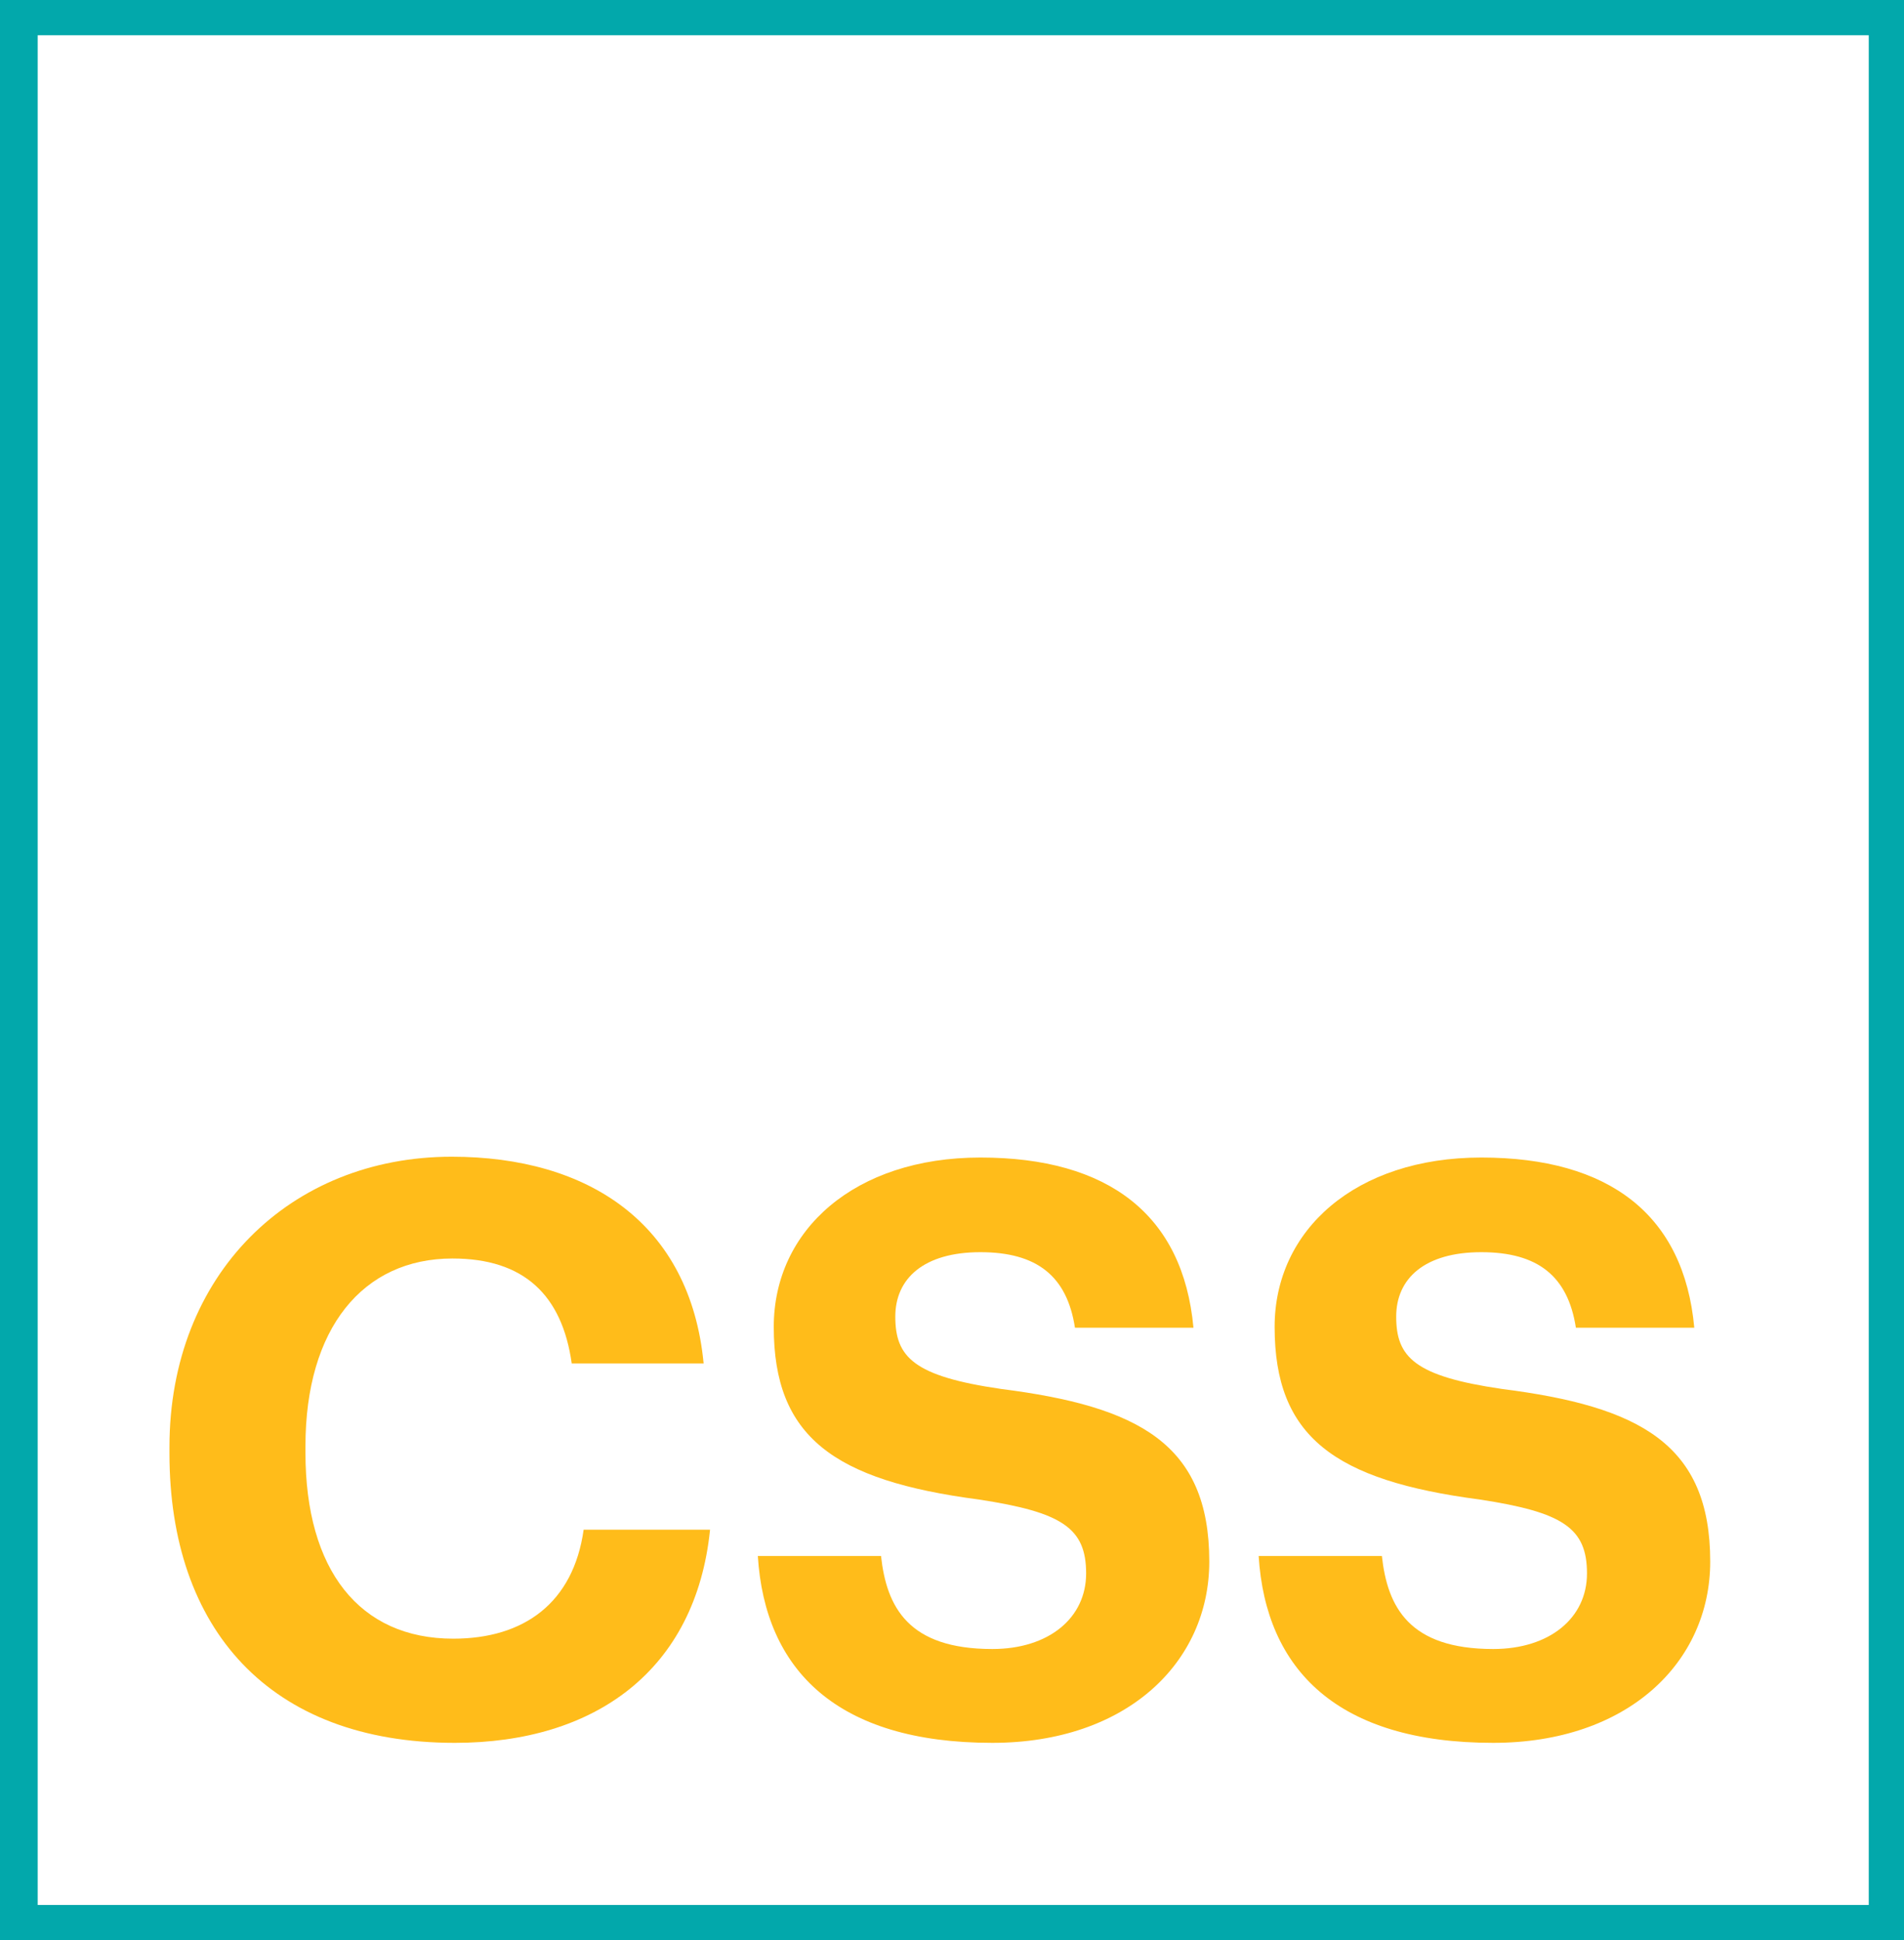 <?xml version="1.0" encoding="utf-8"?>
<!-- Generator: Adobe Illustrator 16.0.0, SVG Export Plug-In . SVG Version: 6.00 Build 0)  -->
<!DOCTYPE svg PUBLIC "-//W3C//DTD SVG 1.1//EN" "http://www.w3.org/Graphics/SVG/1.1/DTD/svg11.dtd">
<svg version="1.1" id="Layer_1" xmlns="http://www.w3.org/2000/svg" xmlns:xlink="http://www.w3.org/1999/xlink" x="0px" y="0px"
	 width="54px" height="55px" viewBox="0 0 54 55" enable-background="new 0 0 54 55" xml:space="preserve">
<path fill="#02A8AB" d="M54.161,54.846H0.317V0h53.844V54.846z M1.069,54.094H53.41V0.751H1.069V54.094z"/>
<g>
	<g>
		<path fill="#FFBC1A" d="M4.806,41.199v-0.18c0-4.893,3.428-8.229,8.005-8.229c3.876,0,6.763,1.893,7.145,5.861h-3.741
			c-0.272-1.939-1.354-2.976-3.382-2.976c-2.546,0-4.17,1.983-4.17,5.32v0.181c0,3.336,1.533,5.276,4.193,5.276
			c2.006,0,3.404-1.015,3.697-3.089h3.585c-0.407,3.991-3.27,6.042-7.238,6.042C7.625,49.405,4.806,46.159,4.806,41.199z"/>
		<path fill="#FFBC1A" d="M21.493,44.108h3.494c0.158,1.443,0.767,2.637,3.156,2.637c1.602,0,2.661-0.879,2.661-2.142
			c0-1.285-0.677-1.736-3.044-2.096c-4.125-0.541-5.815-1.781-5.815-4.893c0-2.75,2.299-4.801,5.86-4.801
			c3.631,0,5.749,1.623,6.043,4.824h-3.361c-0.225-1.465-1.08-2.141-2.683-2.141c-1.6,0-2.412,0.743-2.412,1.826
			c0,1.149,0.519,1.691,3,2.051c3.9,0.496,5.905,1.555,5.905,4.892c0,2.863-2.344,5.14-6.154,5.14
			C23.723,49.405,21.695,47.332,21.493,44.108z"/>
		<path fill="#FFBC1A" d="M35.697,44.108h3.495c0.158,1.443,0.768,2.637,3.157,2.637c1.601,0,2.66-0.879,2.66-2.142
			c0-1.285-0.678-1.736-3.043-2.096c-4.126-0.541-5.816-1.781-5.816-4.893c0-2.75,2.299-4.801,5.861-4.801
			c3.629,0,5.749,1.623,6.041,4.824h-3.358c-0.226-1.465-1.083-2.141-2.683-2.141c-1.603,0-2.413,0.743-2.413,1.826
			c0,1.149,0.519,1.691,2.999,2.051c3.9,0.496,5.907,1.555,5.907,4.892c0,2.863-2.345,5.14-6.155,5.14
			C37.93,49.405,35.9,47.332,35.697,44.108z"/>
	</g>
</g>
<path fill="#02A8AB" d="M1,1h52v53H1V1z M0,55h54V0H0V55z"/>
</svg>
